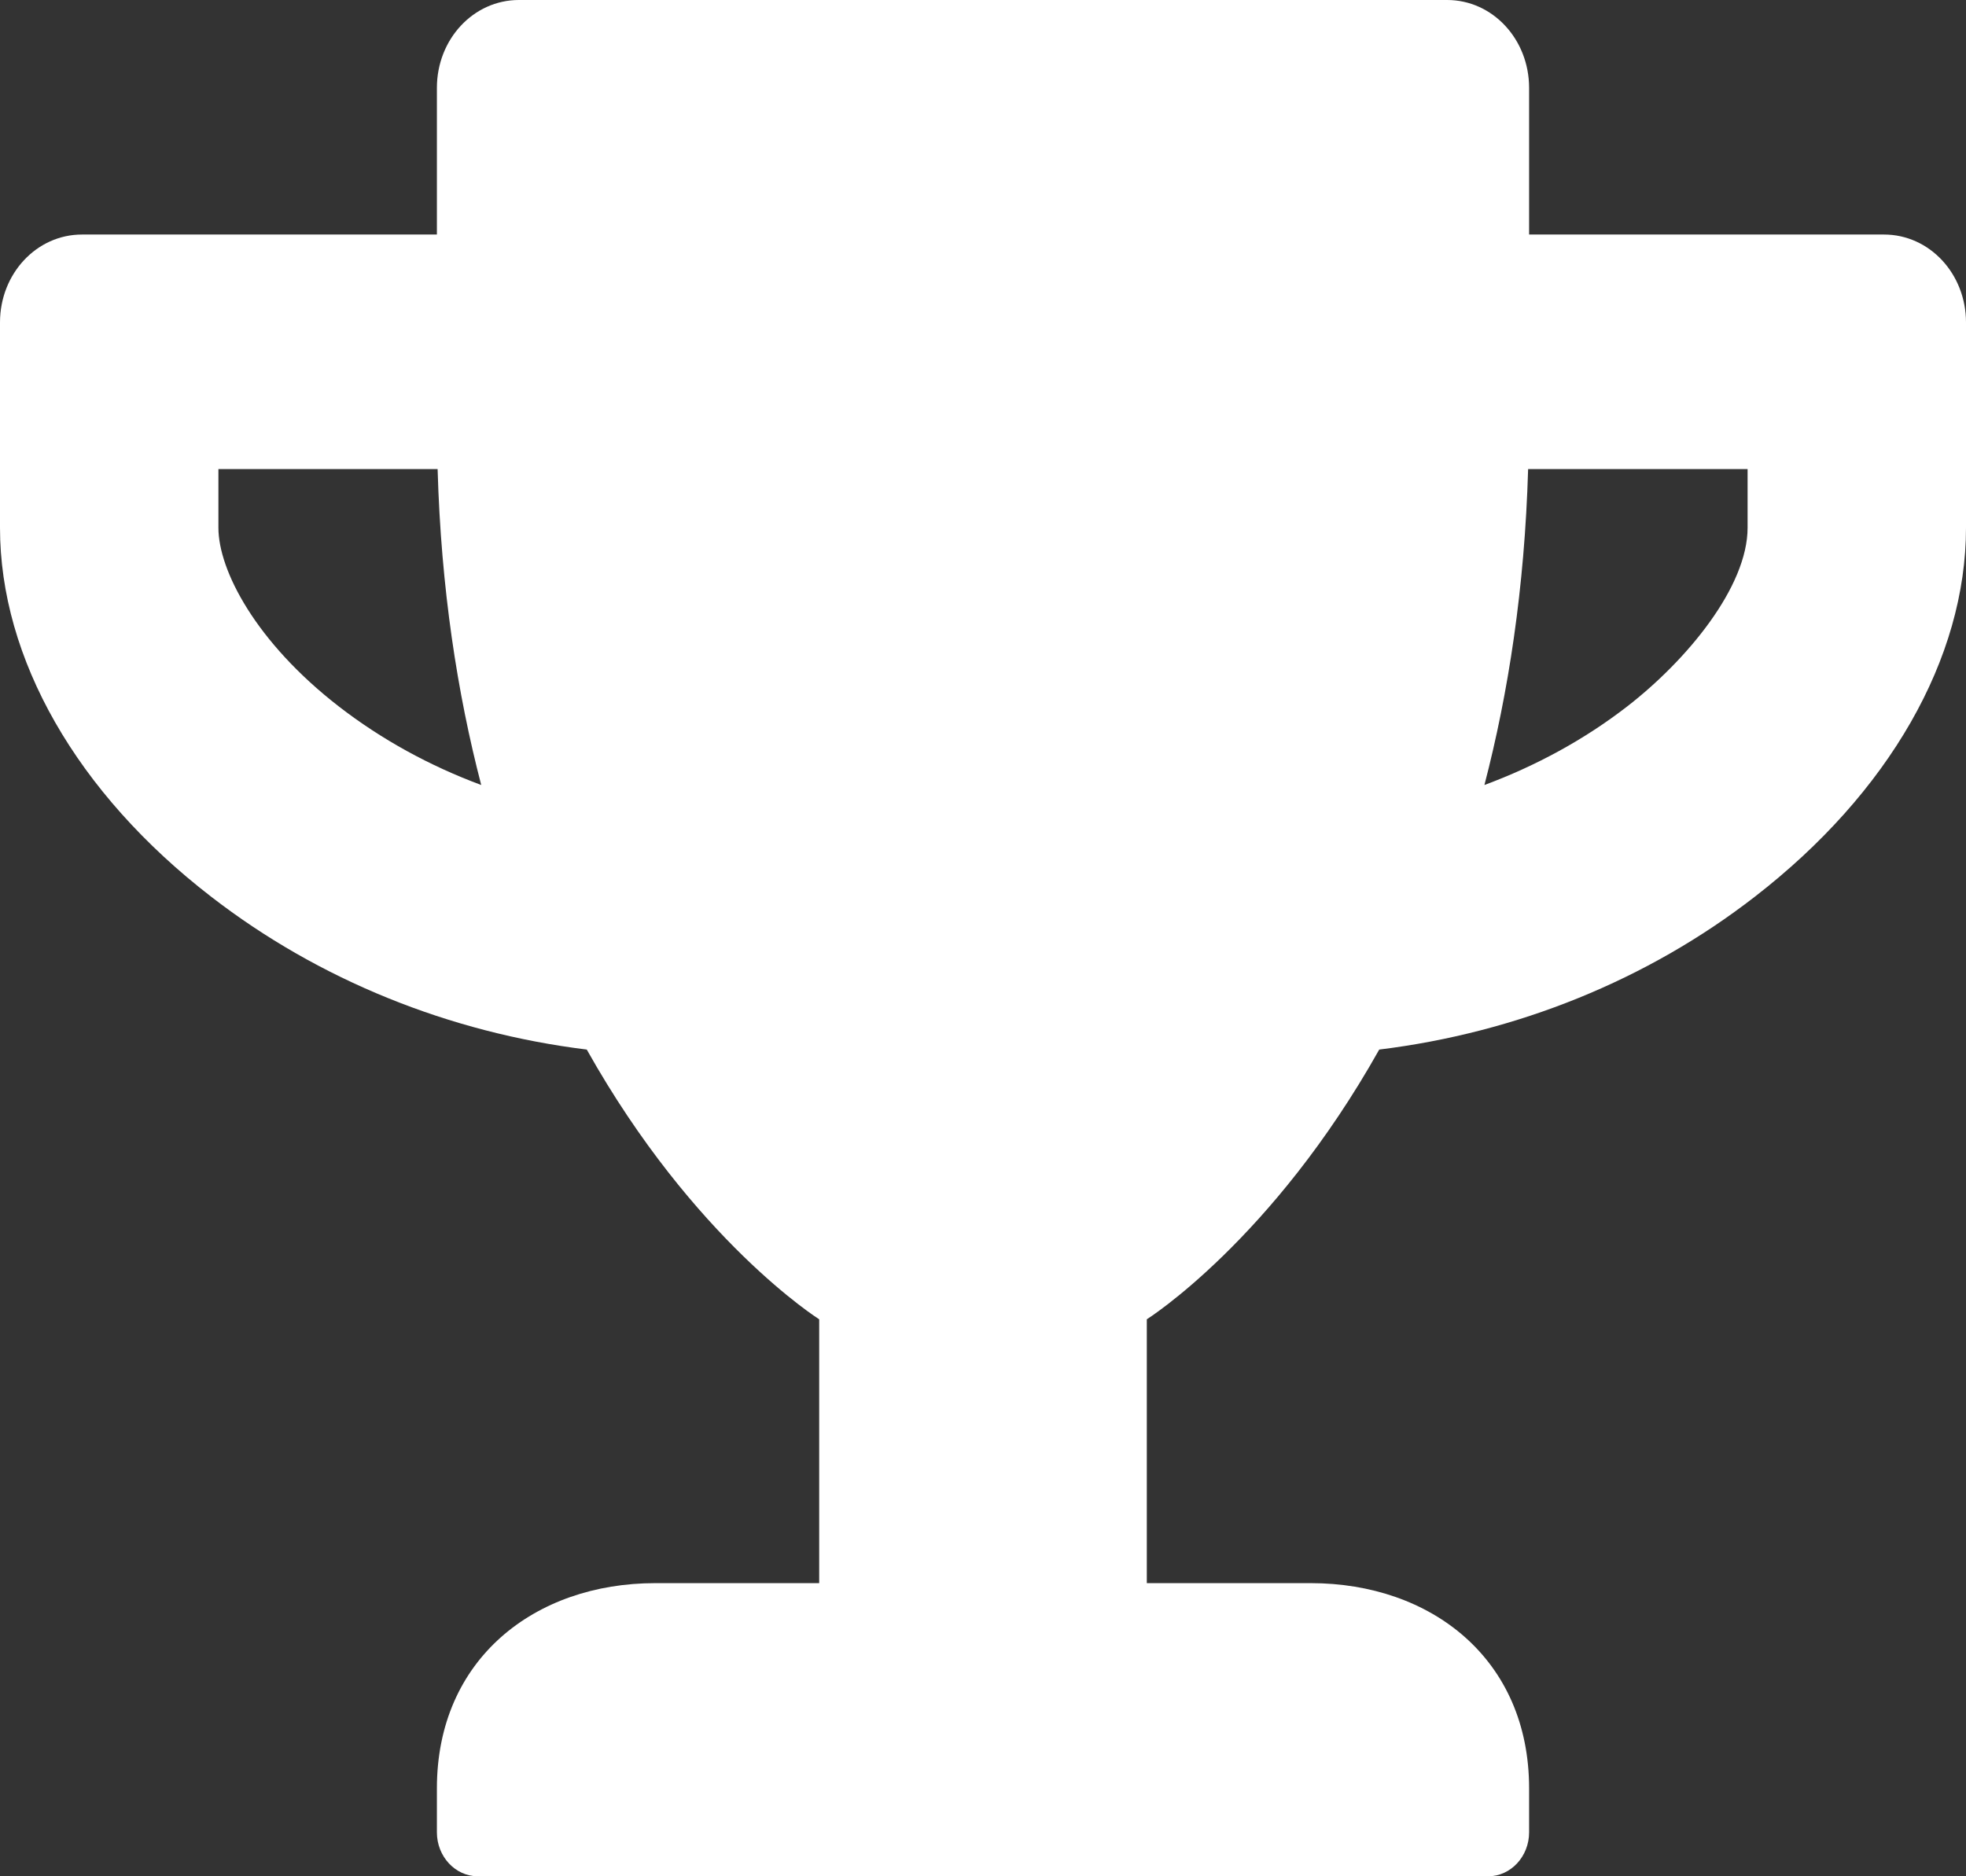 <svg width="22" height="21" viewBox="0 0 22 21" fill="none" xmlns="http://www.w3.org/2000/svg">
<rect x="0" y="0" width="22" height="21" fill="#333333" stroke="none"/>
<path d="M21.083 2.625H17.111V0.984C17.111 0.439 16.702 0 16.194 0H5.806C5.298 0 4.889 0.439 4.889 0.984V2.625H0.917C0.409 2.625 0 3.064 0 3.609V5.906C0 7.371 0.859 8.876 2.364 10.037C3.567 10.968 5.03 11.558 6.566 11.747C7.765 13.884 9.167 14.766 9.167 14.766V17.719H7.333C5.985 17.719 4.889 18.568 4.889 20.016V20.508C4.889 20.779 5.095 21 5.347 21H16.653C16.905 21 17.111 20.779 17.111 20.508V20.016C17.111 18.568 16.015 17.719 14.667 17.719H12.833V14.766C12.833 14.766 14.235 13.884 15.434 11.747C16.974 11.558 18.436 10.968 19.636 10.037C21.137 8.876 22 7.371 22 5.906V3.609C22 3.064 21.591 2.625 21.083 2.625ZM3.793 7.908C2.861 7.186 2.444 6.382 2.444 5.906V5.25H4.897C4.935 6.587 5.118 7.76 5.385 8.786C4.809 8.572 4.27 8.277 3.793 7.908ZM19.556 5.906C19.556 6.567 18.88 7.387 18.207 7.908C17.73 8.277 17.188 8.572 16.611 8.786C16.878 7.76 17.061 6.587 17.1 5.25H19.556V5.906Z" fill="white"/>
</svg>
